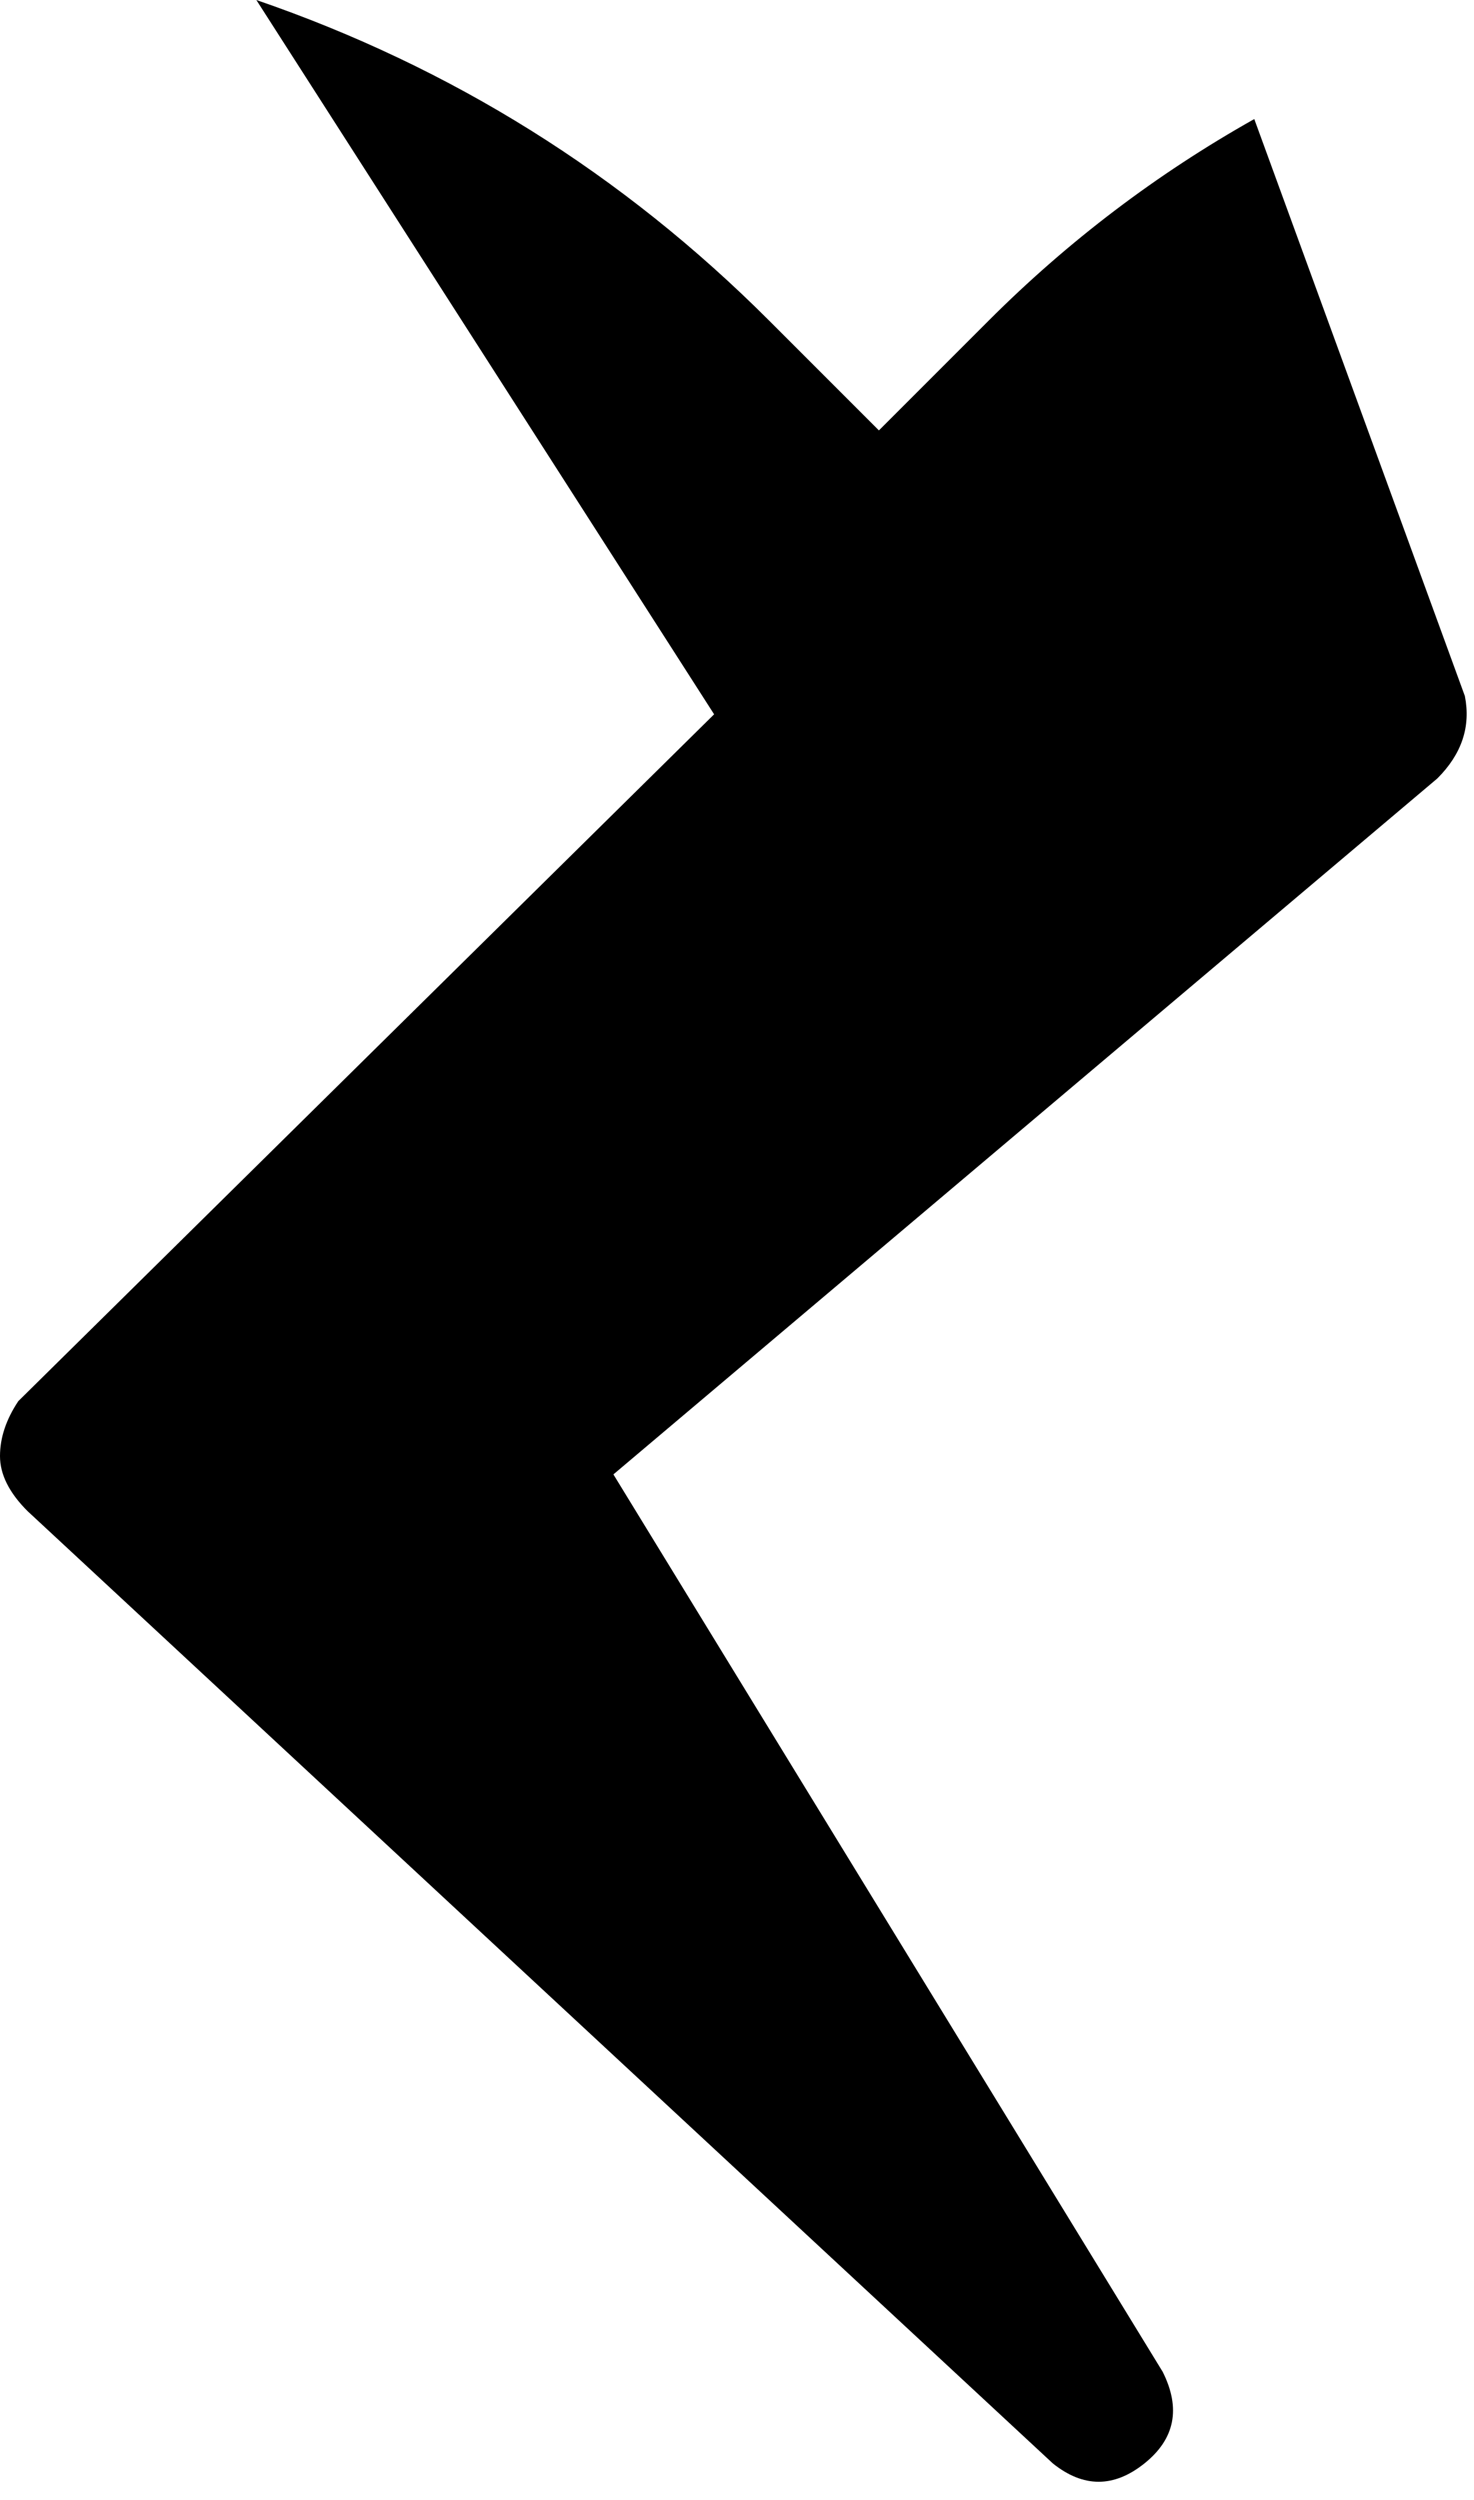 <svg xmlns="http://www.w3.org/2000/svg" viewBox="0 0 161 273">
    <path d="M 137 13 Q 121 22 108 35 L 96 47 L 84 35 Q 60 11 28 0 L 78 78 L 2 153 Q 0 156 0 159 Q 0 162 3 165 L 115 269 Q 120 273 125 269 Q 130 265 127 259 L 67 161 L 157 85 Q 161 81 160 76 L 137 13 L 137 13 Z"/>
</svg>
